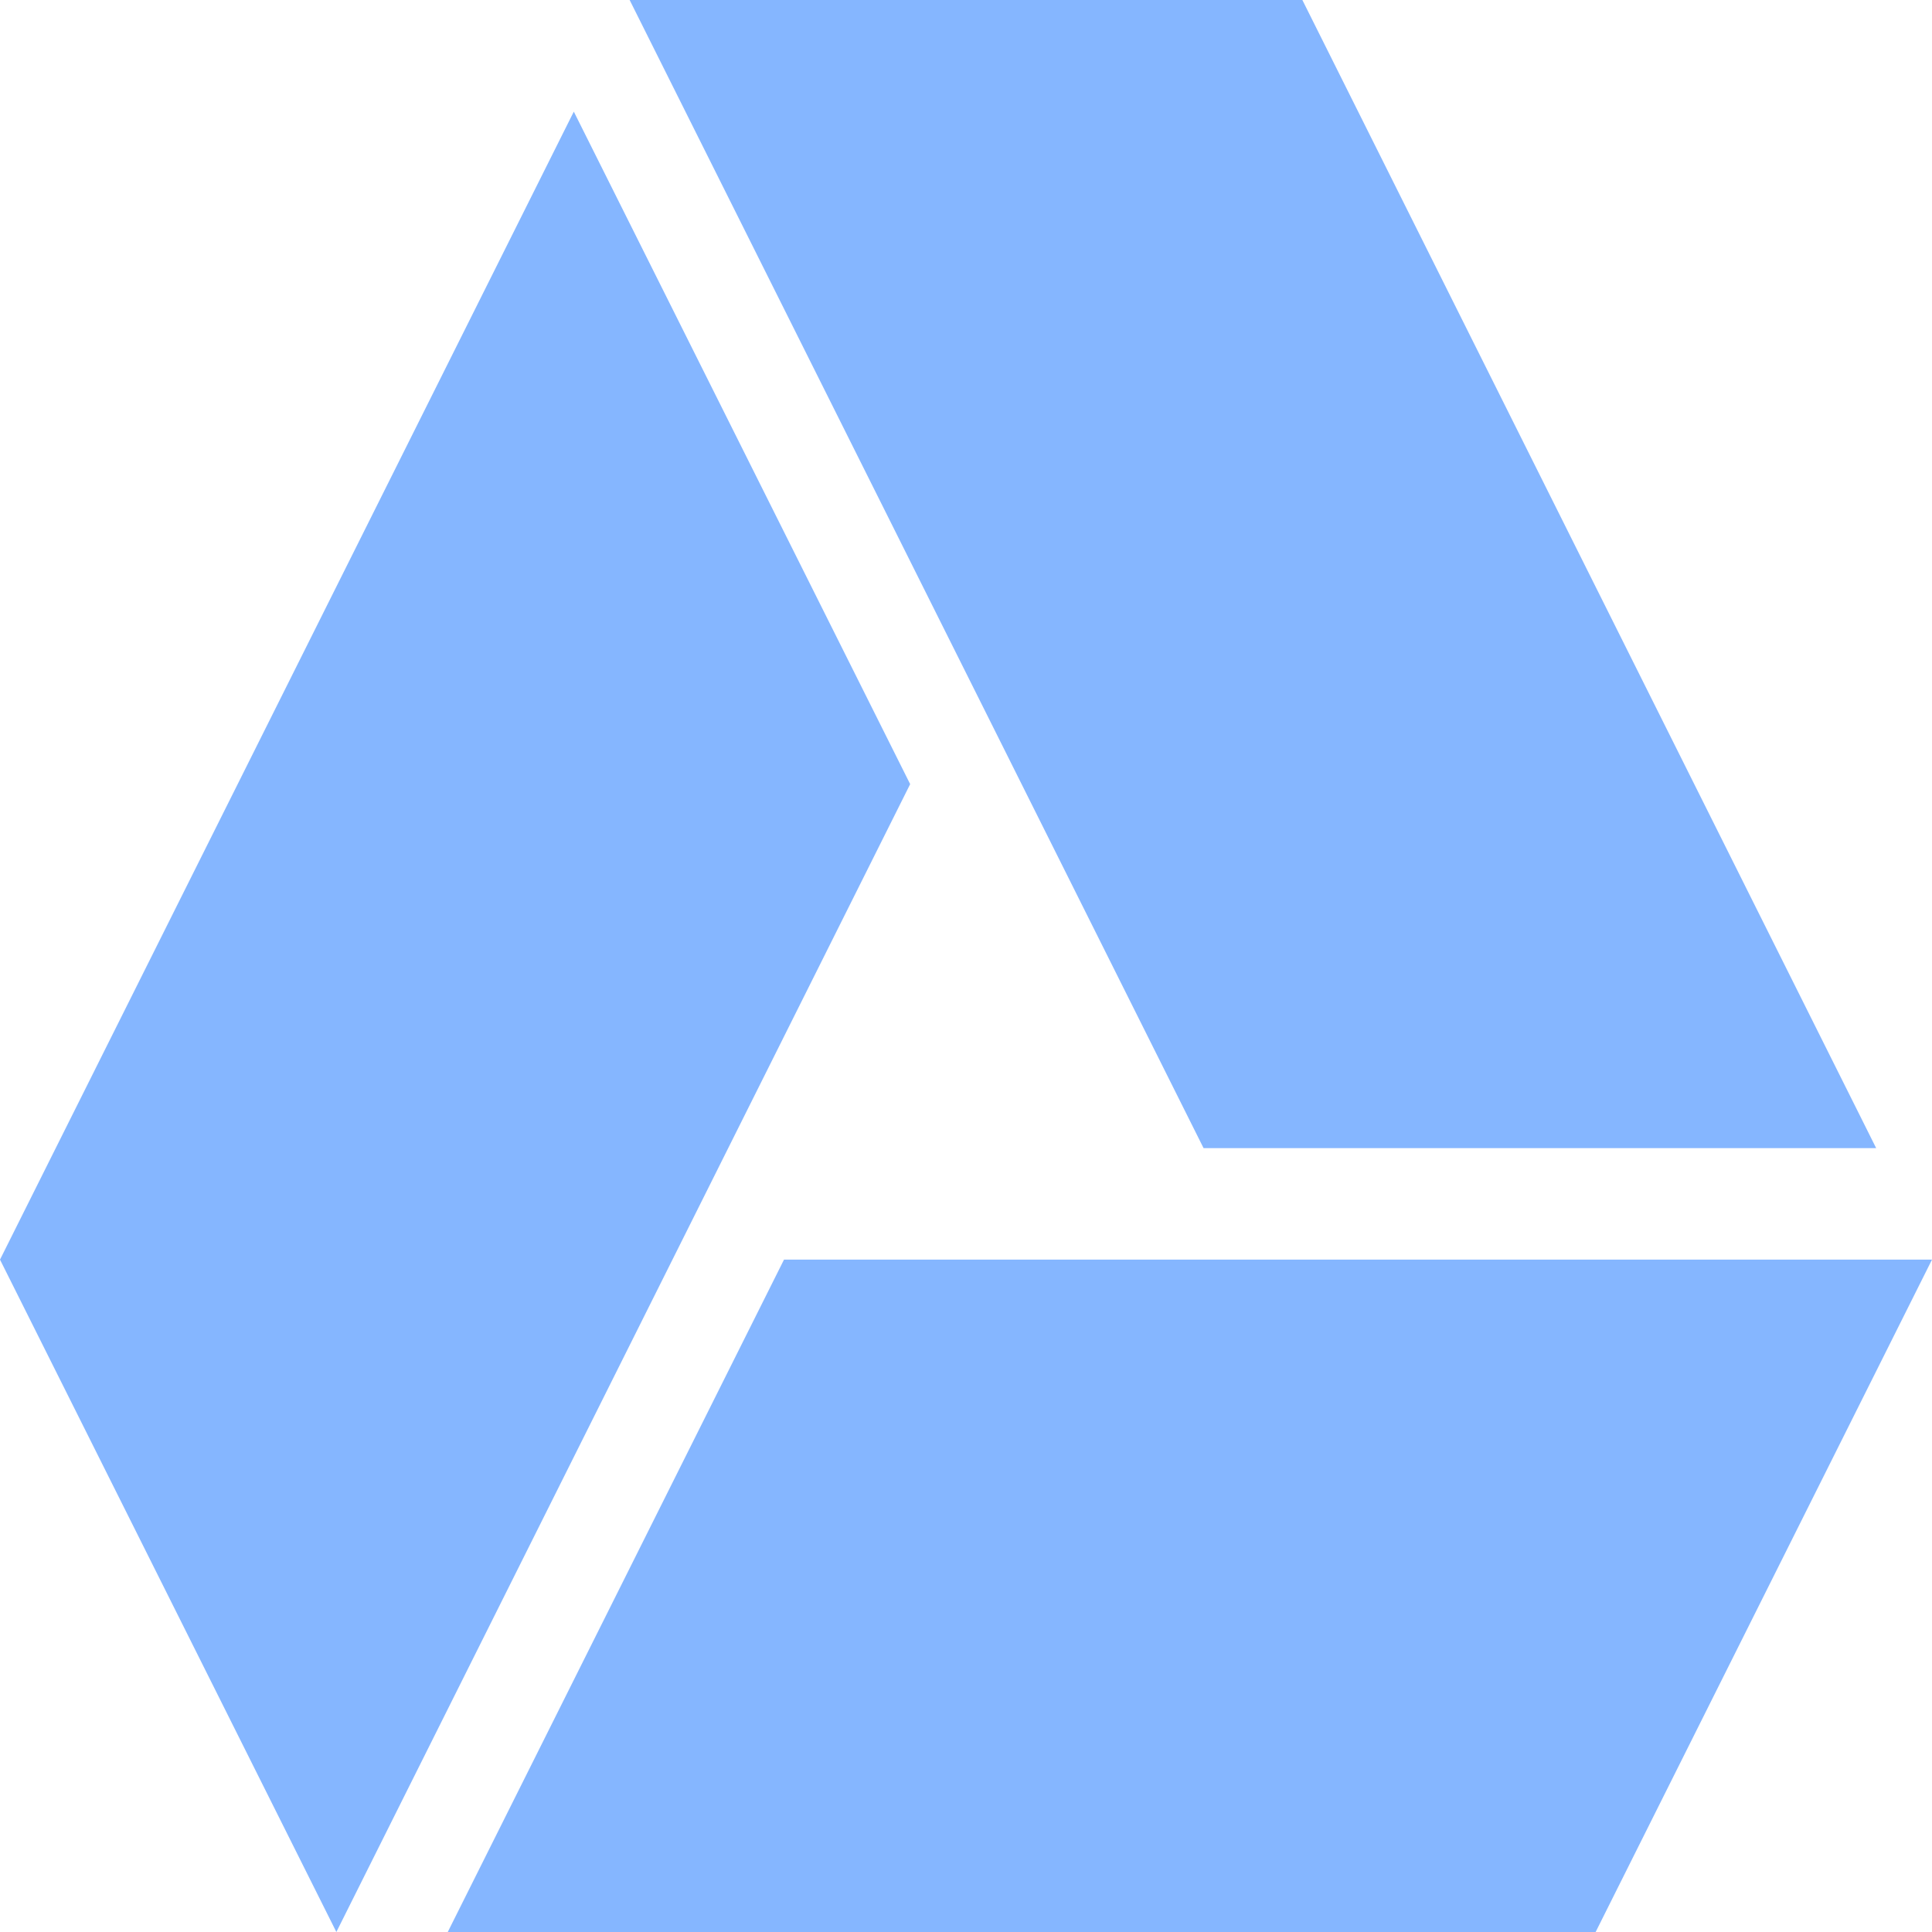 <svg width="50" height="50" viewBox="0 0 50 50" fill="none" xmlns="http://www.w3.org/2000/svg">
<path d="M14.85 2.889L23.555 20.293L8.705 50L0 32.599L14.85 2.889ZM20.29 32.599H50L41.295 50H11.588L20.29 32.599ZM31.148 29.713L16.295 0H33.705L48.555 29.713H31.148Z" fill="#85B6FF"/>
</svg>
